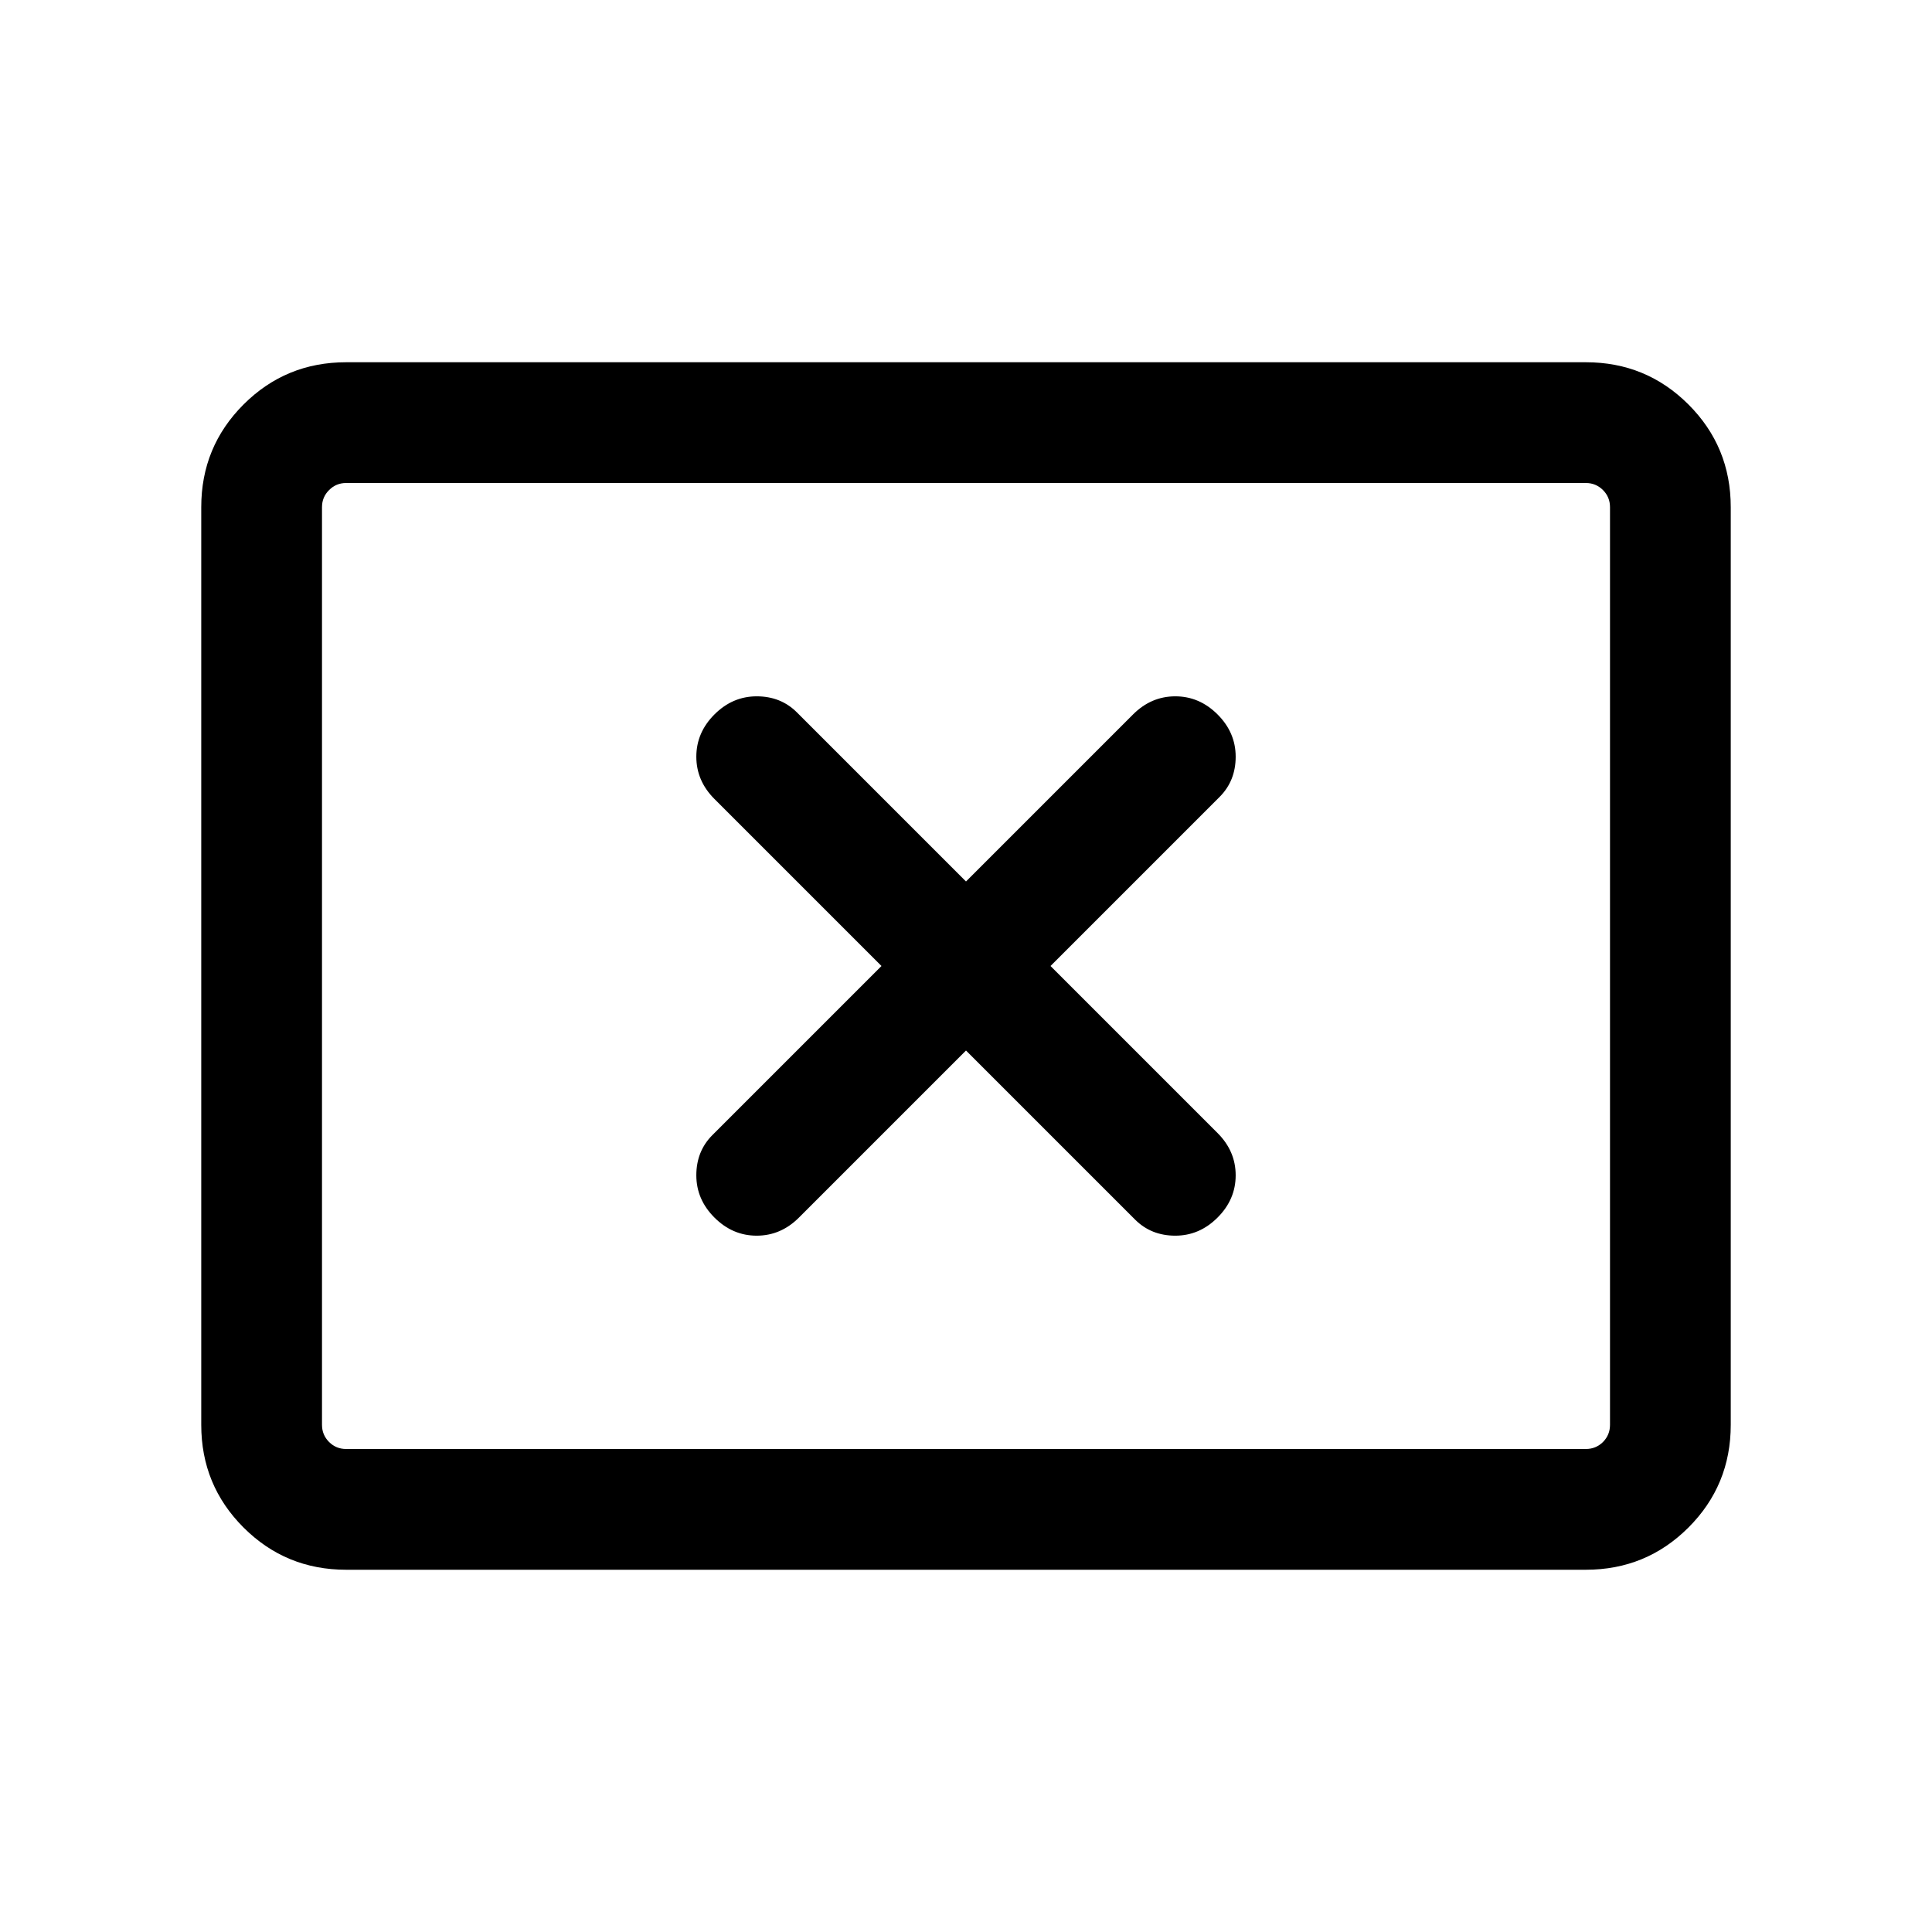 <svg xmlns="http://www.w3.org/2000/svg" height="24" width="24"><path d="M8.875 15.125Q9.1 15.35 9.4 15.35Q9.7 15.35 9.925 15.125L12 13.05L14.1 15.15Q14.3 15.35 14.6 15.35Q14.9 15.35 15.125 15.125Q15.35 14.9 15.35 14.6Q15.35 14.3 15.125 14.075L13.05 12L15.15 9.9Q15.35 9.7 15.35 9.4Q15.35 9.1 15.125 8.875Q14.9 8.65 14.6 8.65Q14.3 8.65 14.075 8.875L12 10.95L9.9 8.85Q9.7 8.65 9.4 8.65Q9.1 8.65 8.875 8.875Q8.65 9.1 8.65 9.4Q8.65 9.7 8.875 9.925L10.95 12L8.85 14.1Q8.65 14.3 8.65 14.6Q8.65 14.9 8.875 15.125ZM4.3 19.5Q3.55 19.5 3.025 18.975Q2.5 18.45 2.5 17.7V6.3Q2.5 5.55 3.025 5.025Q3.55 4.5 4.3 4.5H19.7Q20.45 4.5 20.975 5.025Q21.5 5.55 21.5 6.3V17.7Q21.5 18.45 20.975 18.975Q20.45 19.5 19.7 19.5ZM4.3 18Q4.175 18 4.088 17.913Q4 17.825 4 17.7V6.3Q4 6.175 4.088 6.088Q4.175 6 4.3 6Q4.175 6 4.088 6.088Q4 6.175 4 6.3V17.7Q4 17.825 4.088 17.913Q4.175 18 4.3 18ZM4.3 18H19.7Q19.825 18 19.913 17.913Q20 17.825 20 17.7V6.3Q20 6.175 19.913 6.088Q19.825 6 19.7 6H4.3Q4.175 6 4.088 6.088Q4 6.175 4 6.3V17.7Q4 17.825 4.088 17.913Q4.175 18 4.3 18Z"/></svg>